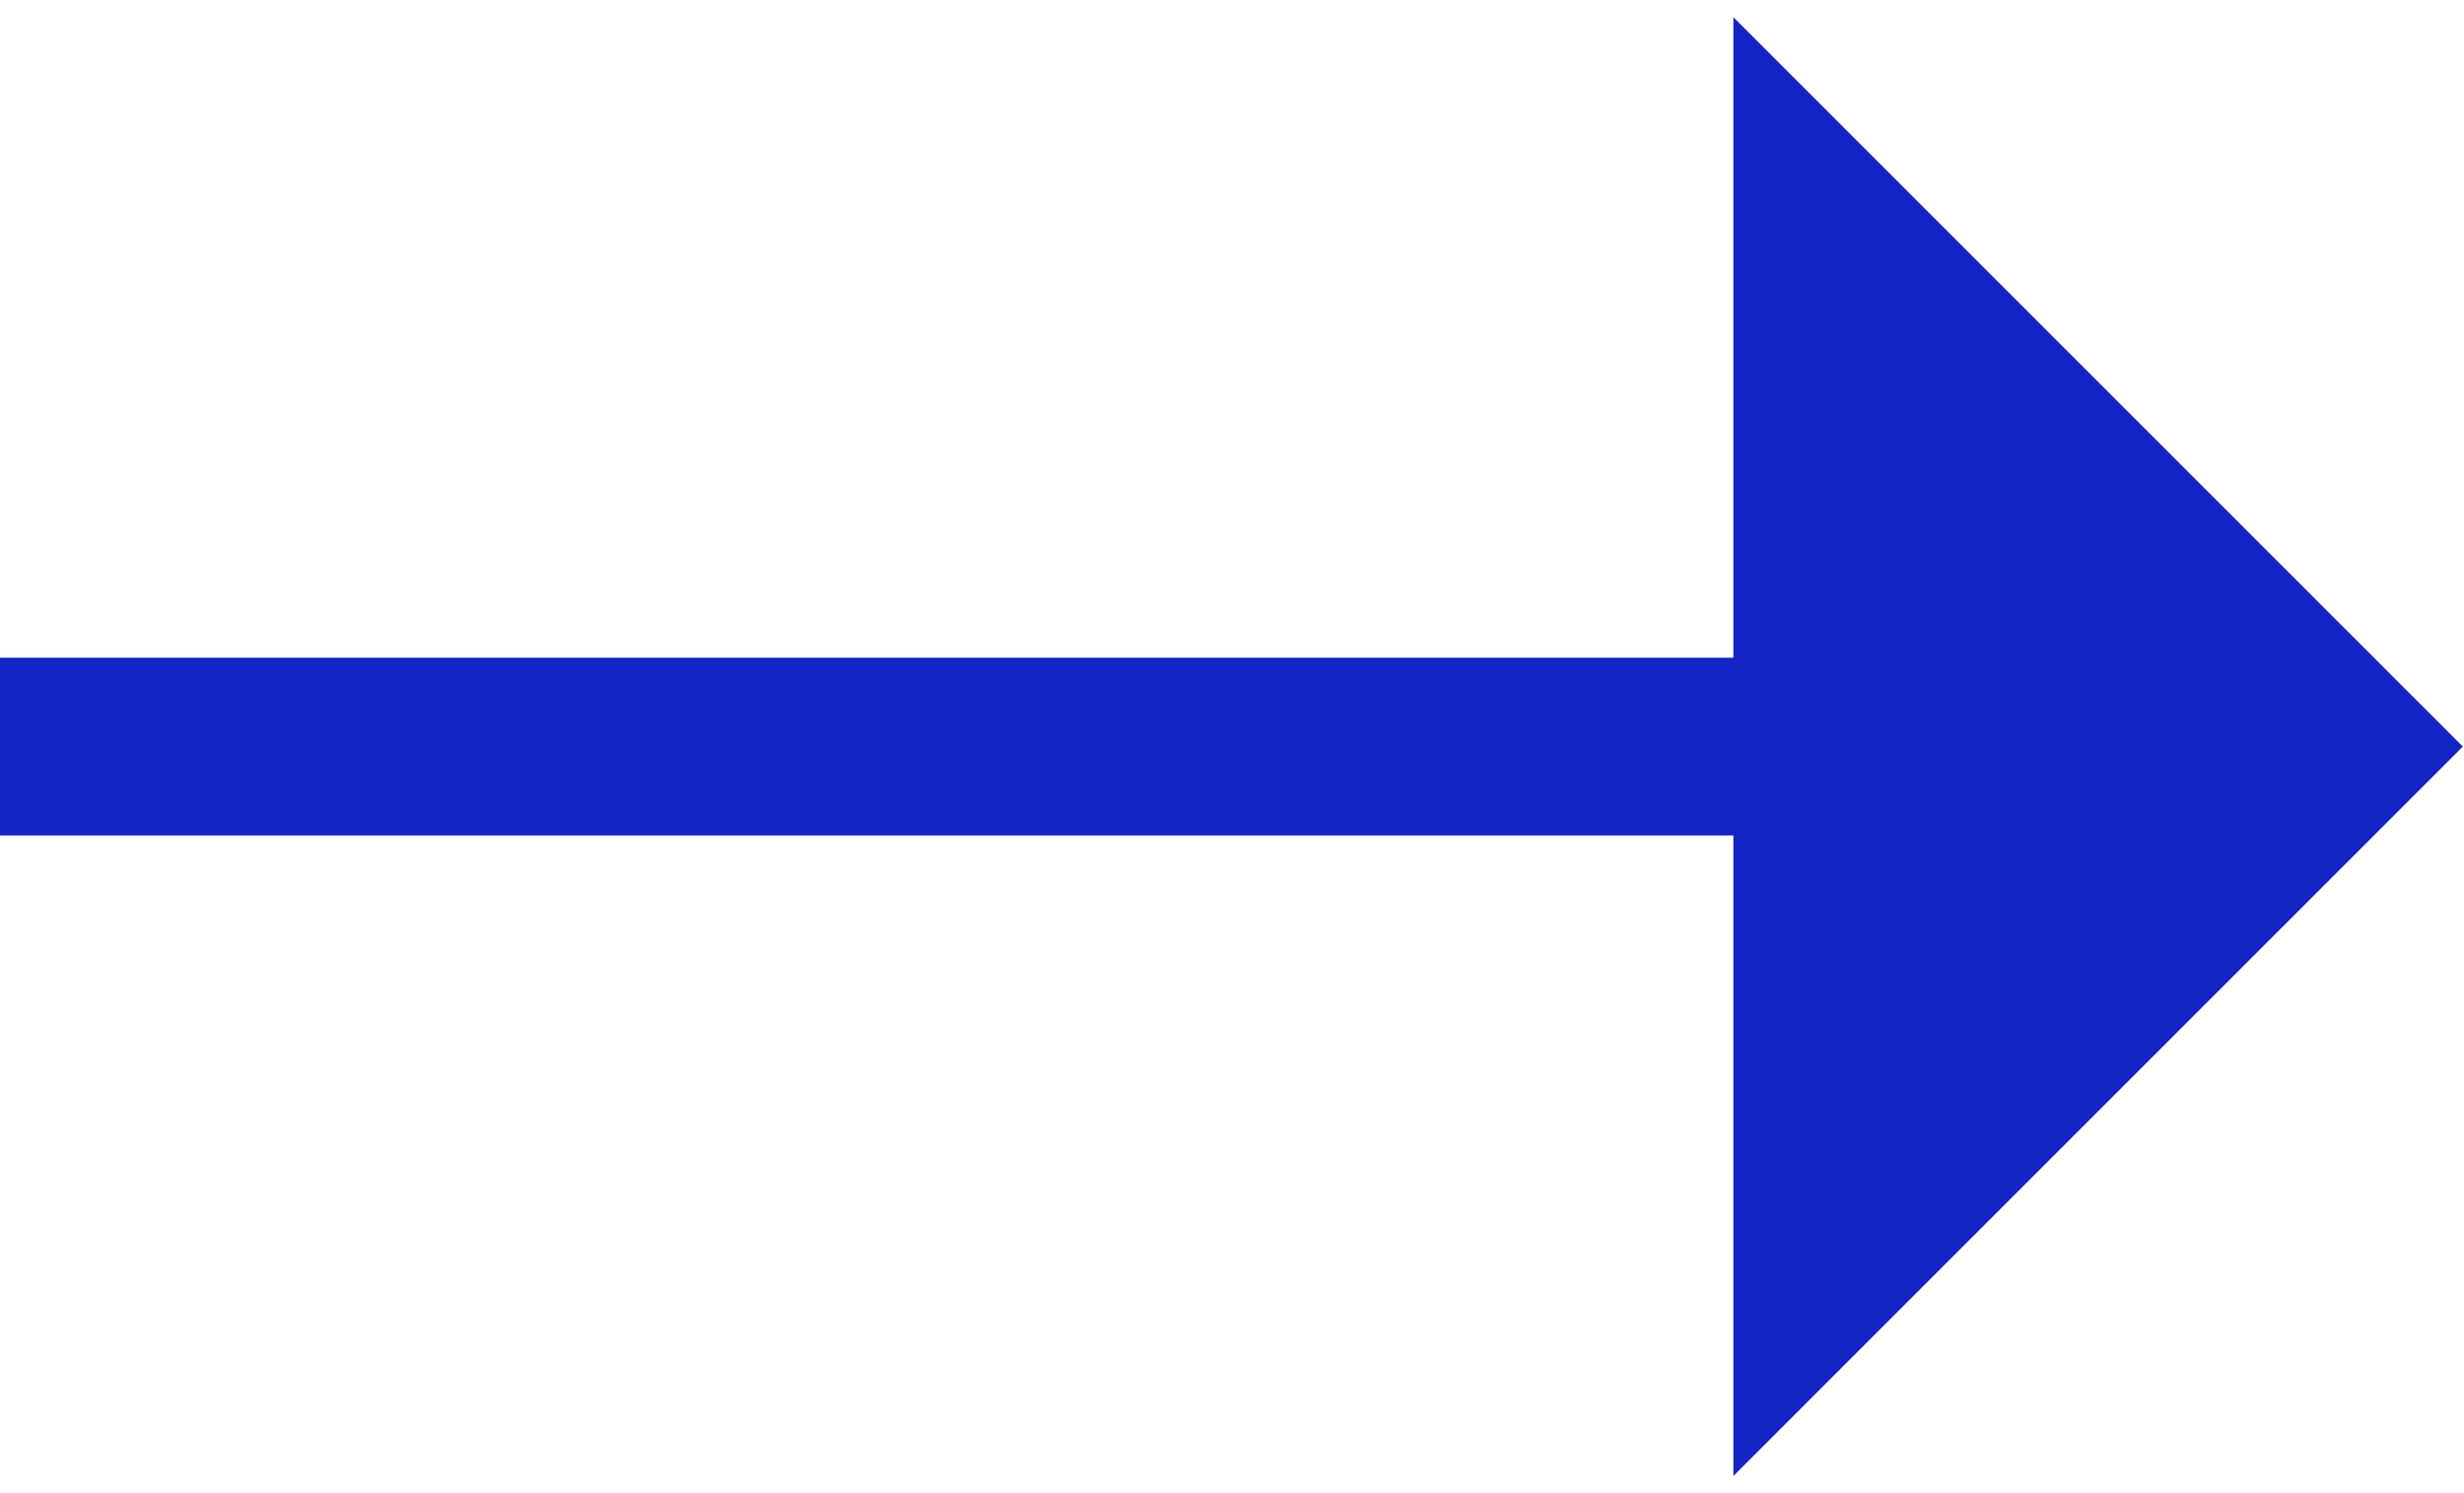 <svg xmlns="http://www.w3.org/2000/svg" width="33" height="20" viewBox="0 0 33 20">
    <g fill="#1324C4" fill-rule="evenodd" stroke="#1324C4" stroke-width="1.19">
        <path d="M.595 9.405h22.619v1.19H.595zM23.81 18.333V1.667L32.143 10z"/>
    </g>
</svg>
